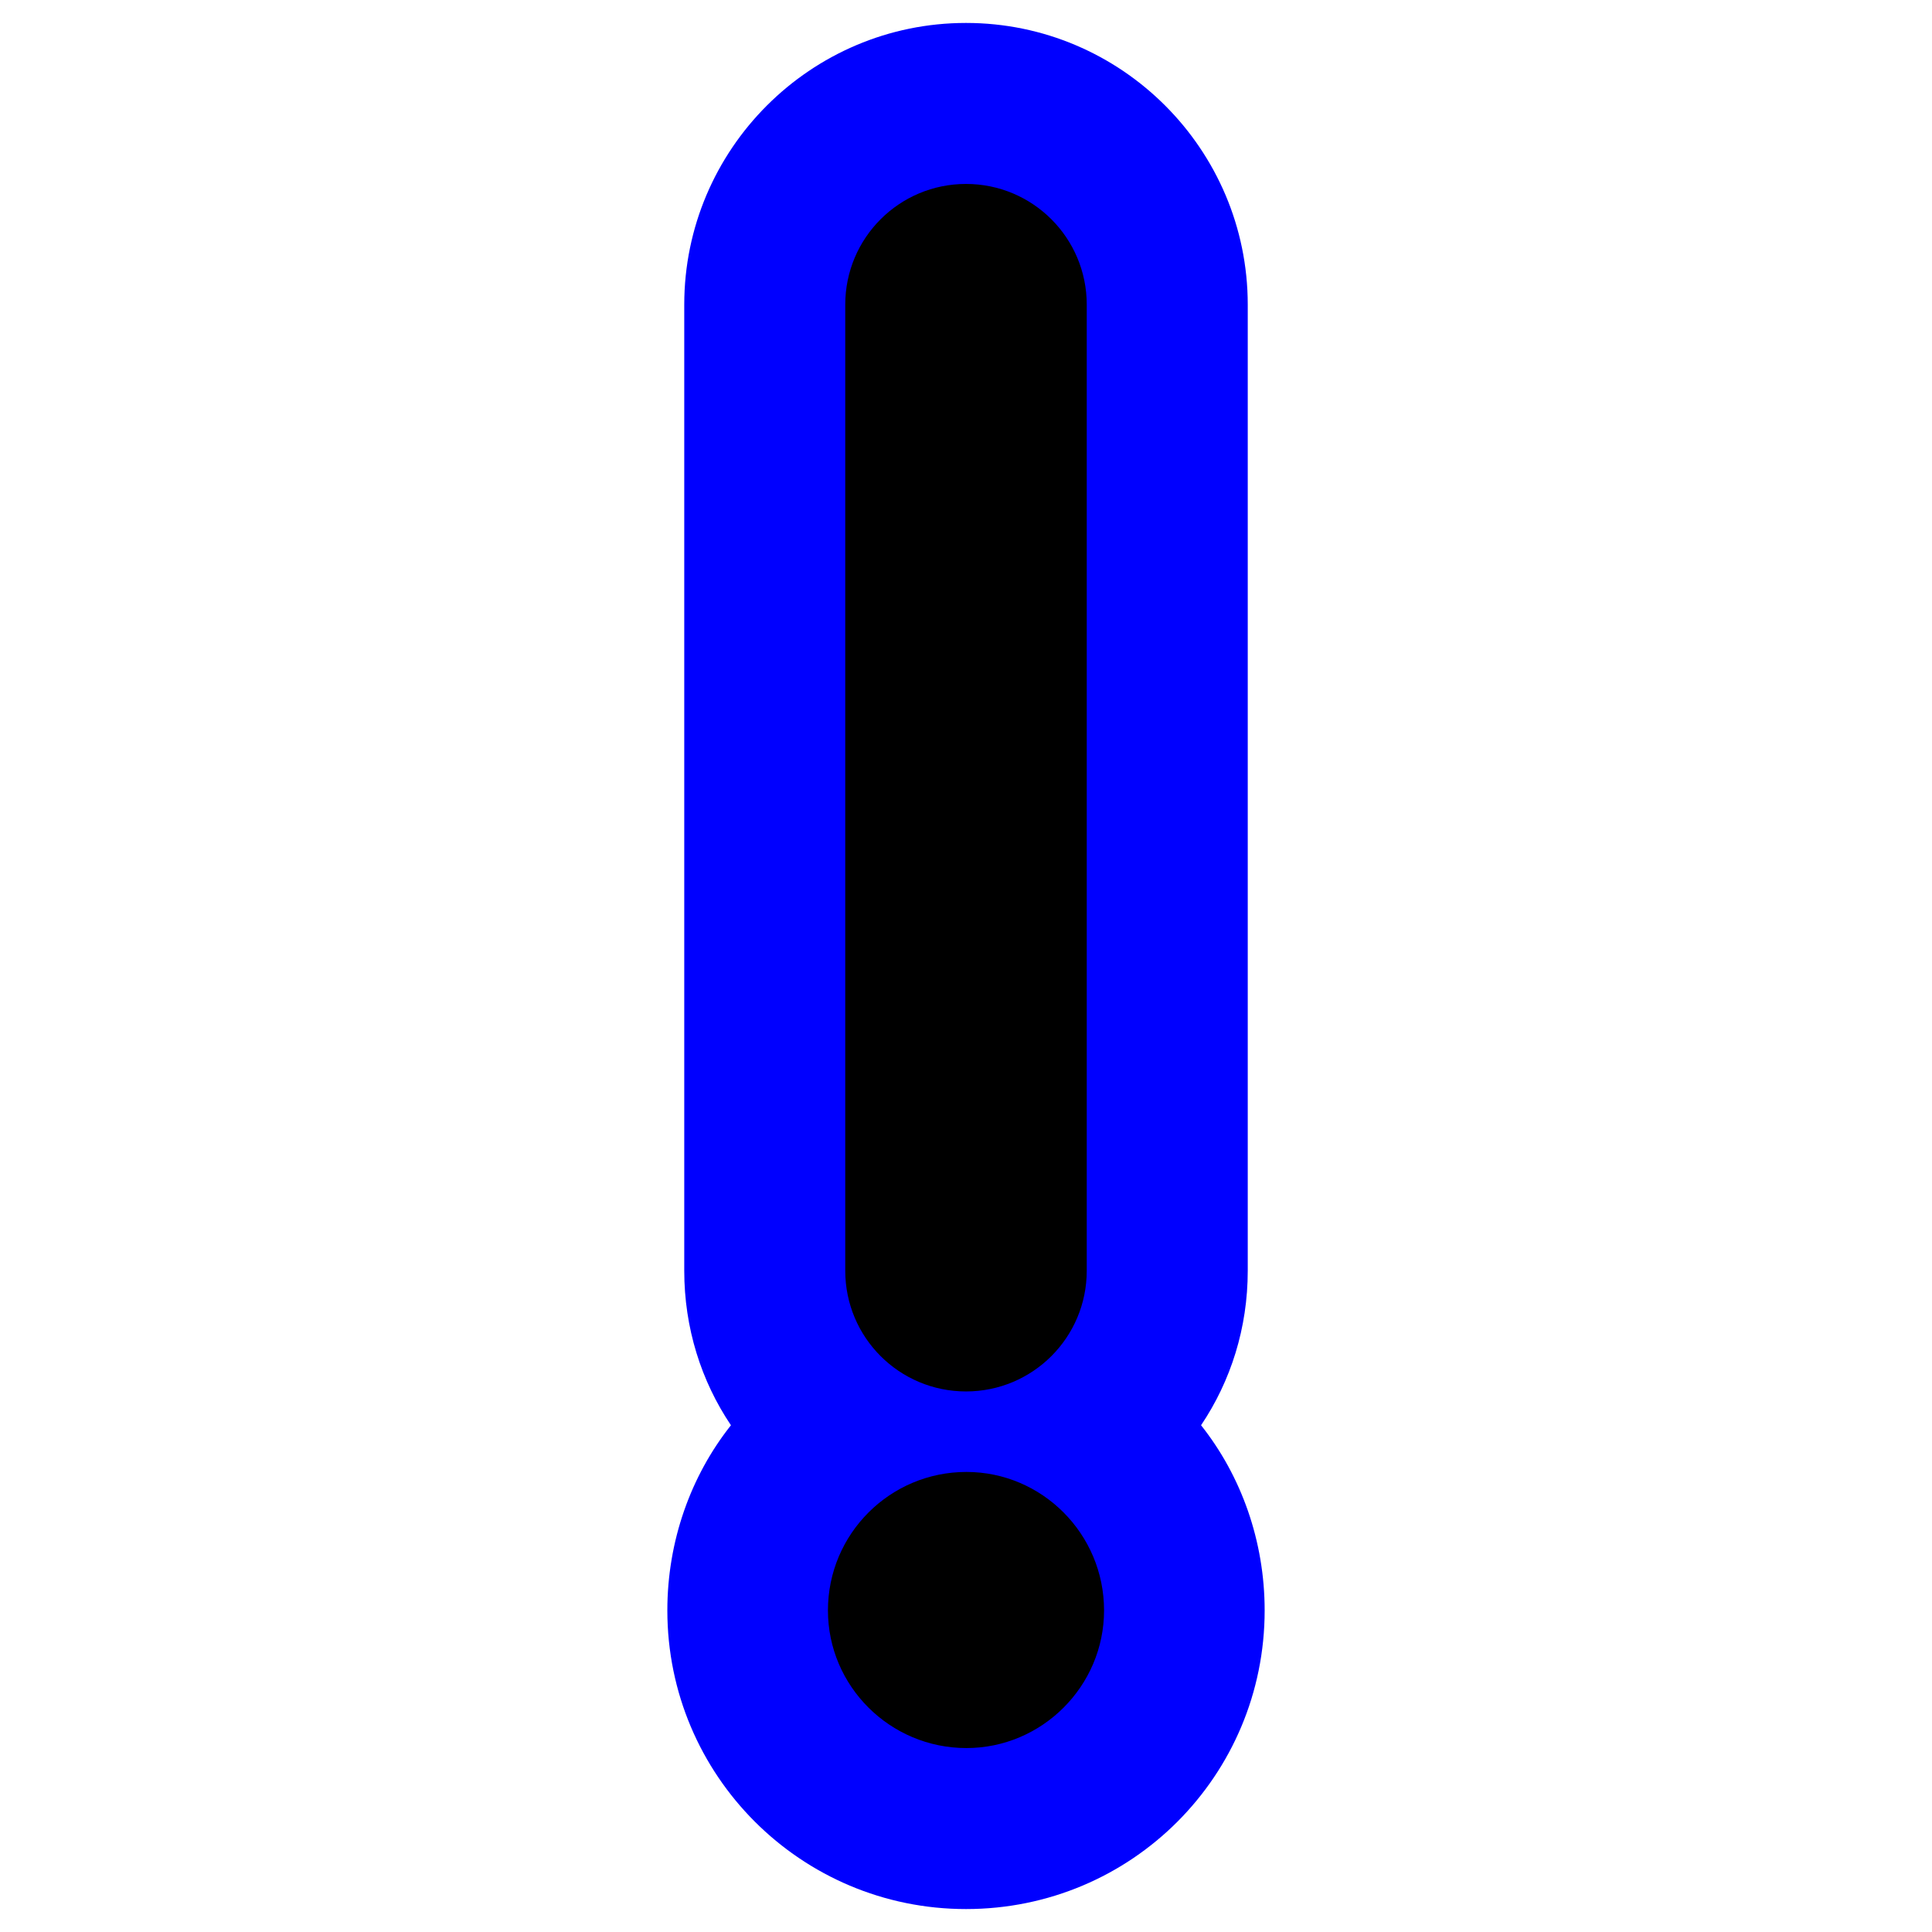 <?xml version="1.0" encoding="UTF-8"?>
<svg id="b" data-name="Layer 1" xmlns="http://www.w3.org/2000/svg" width="24" height="24" viewBox="0 0 24 24">
  <path d="M15.71,20.005c0,2.05-1.65,3.71-3.71,3.71-2.05,0-3.71-1.66-3.71-3.71,0-.86,.29-1.67,.79-2.3-.37-.55-.58-1.21-.58-1.92V3.785c0-1.93,1.57-3.5,3.5-3.5s3.5,1.57,3.5,3.5V15.785c0,.71-.21,1.37-.58,1.92,.5,.63,.79,1.44,.79,2.3Z" style="fill: blue;"/>
  <path d="M12,17.285c-.829,0-1.5-.671-1.5-1.5V3.785c0-.829,.671-1.5,1.5-1.5s1.5,.671,1.5,1.5V15.785c0,.829-.671,1.5-1.5,1.5Zm.005,1c-.95,0-1.72,.77-1.72,1.72,0,.94,.77,1.71,1.72,1.71,.94,0,1.71-.77,1.71-1.71,0-.95-.77-1.72-1.71-1.72Z"/>
</svg>